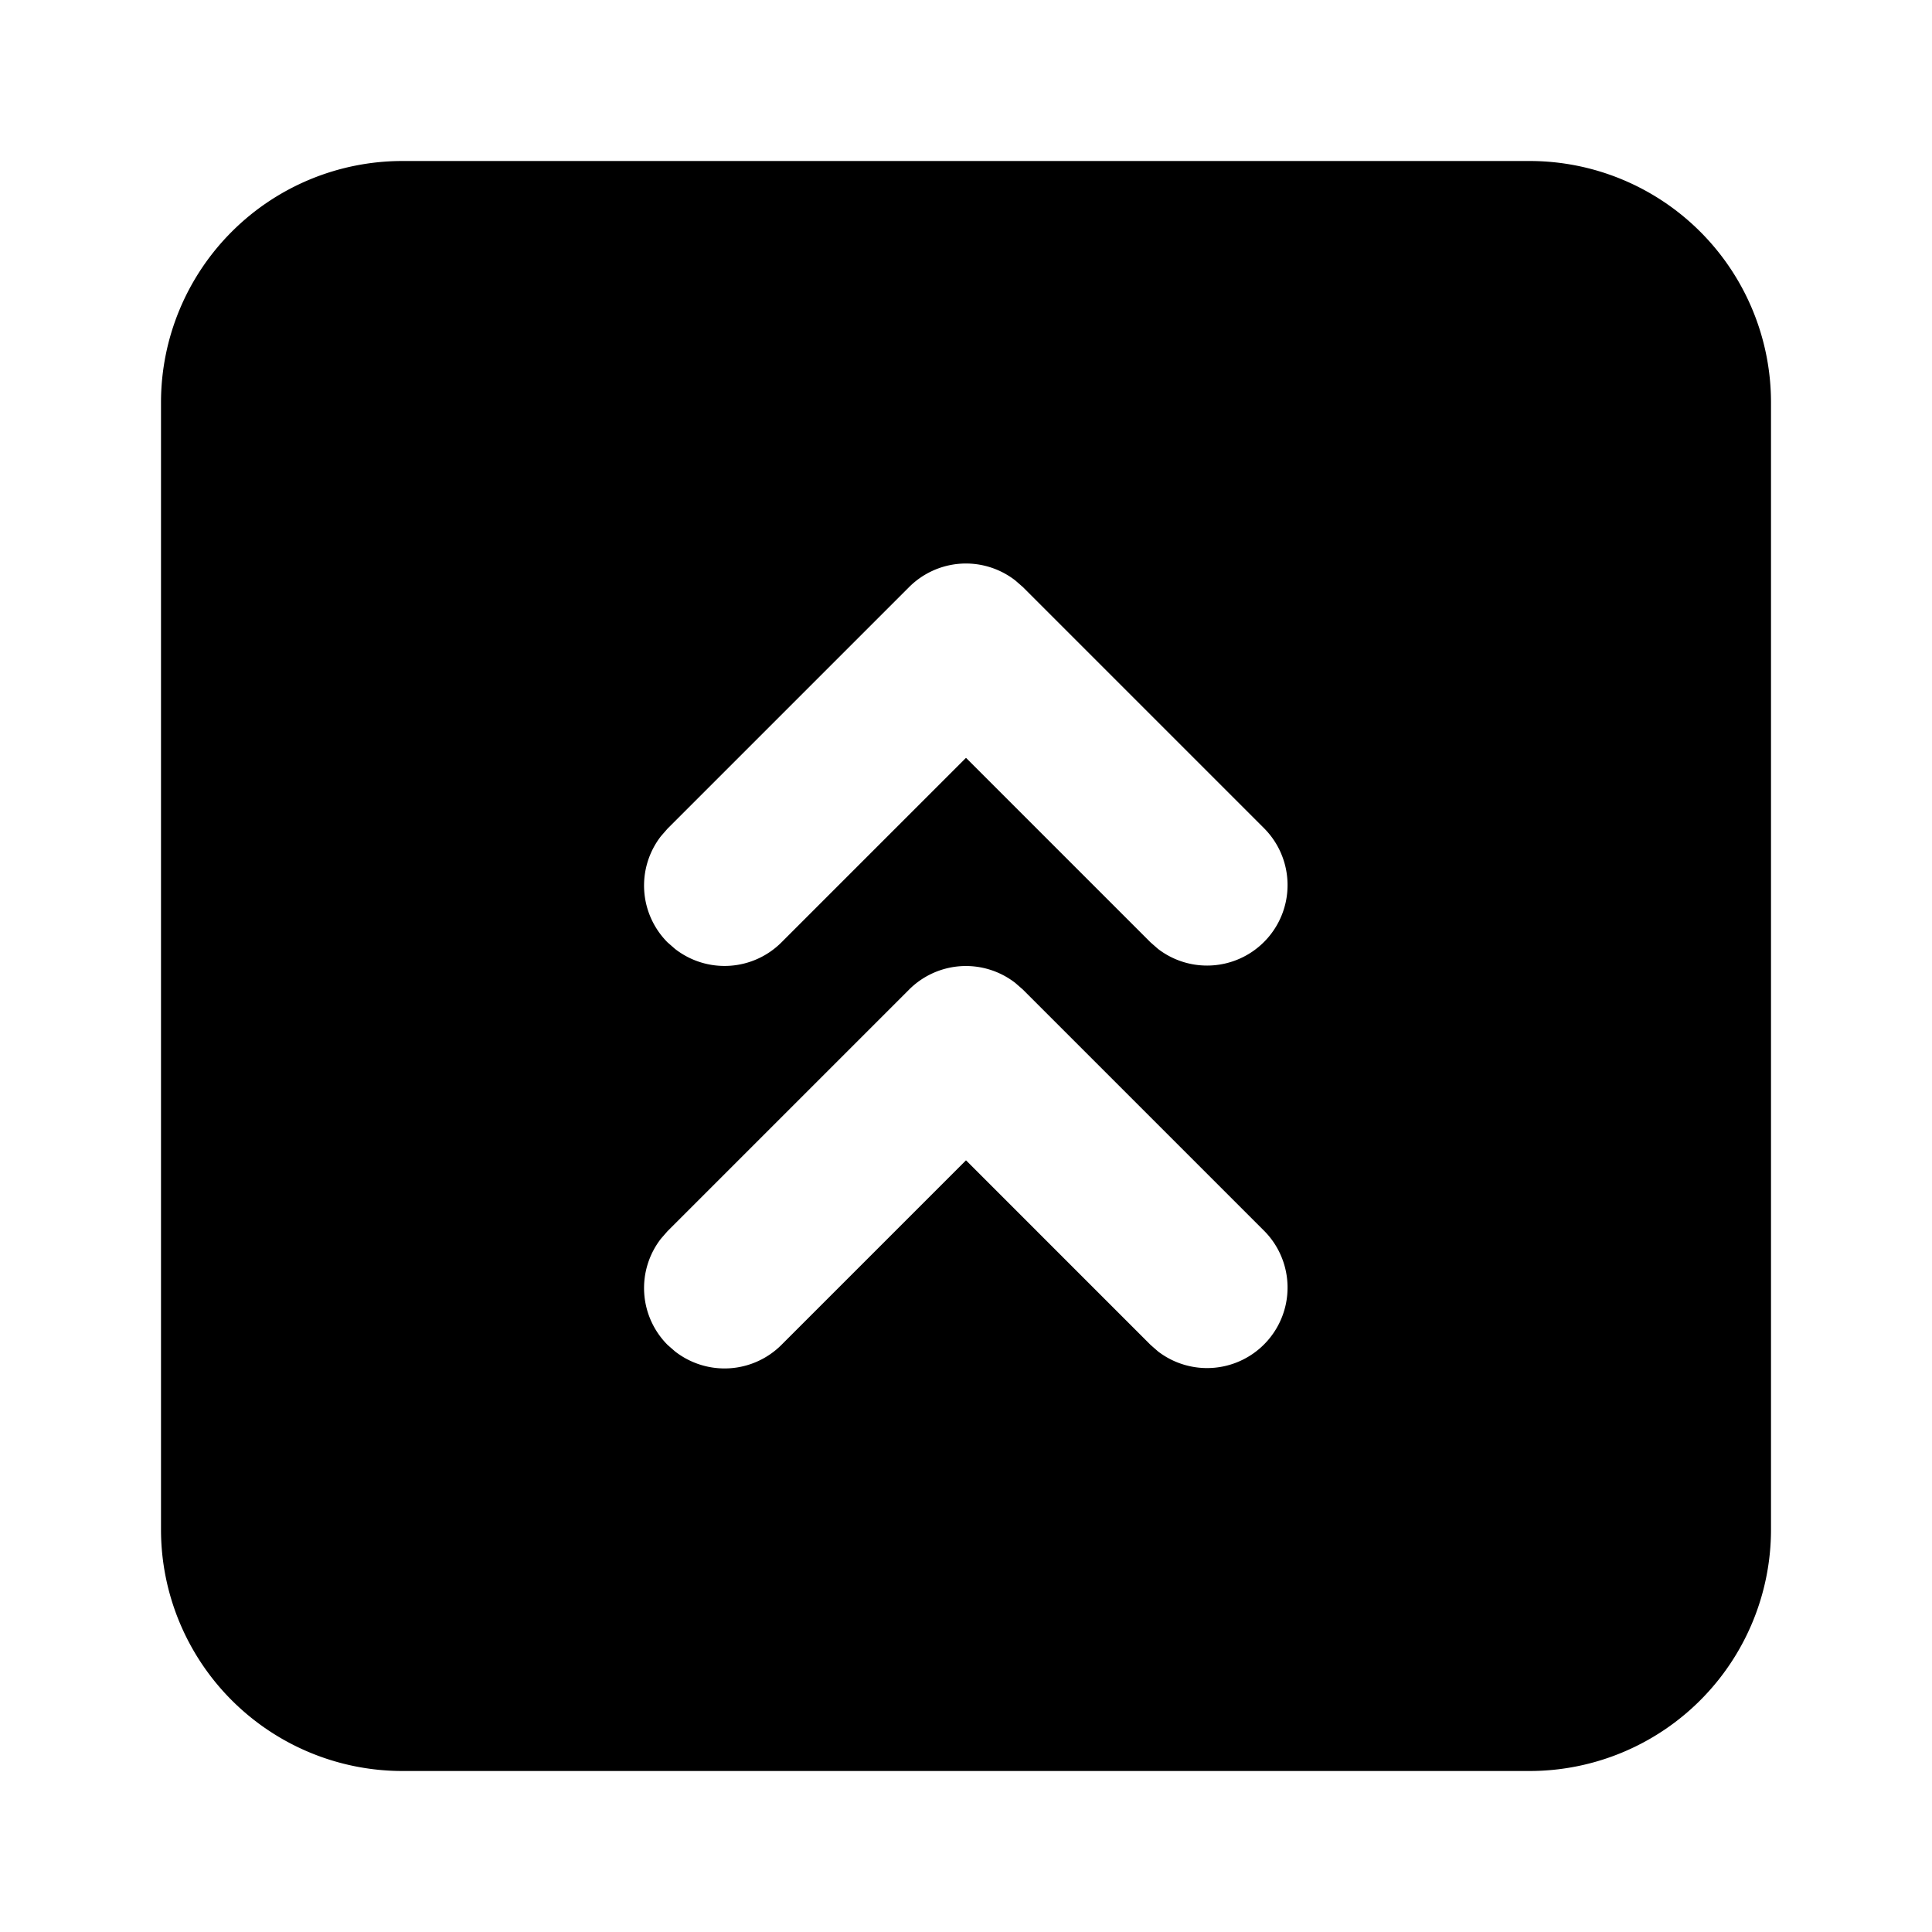<svg xmlns="http://www.w3.org/2000/svg" width="24" height="24" viewBox="0 0 24 24"><path d="M5 2a3 3 0 0 0-3 3v14a3 3 0 0 0 3 3h14a3 3 0 0 0 3-3V5a3 3 0 0 0-3-3zm6.938 5.002a1 1 0 0 1 .675.209l.094.082 3 3a1 1 0 0 1-1.32 1.496l-.094-.082L12 9.414l-2.293 2.293a1 1 0 0 1-1.32.082l-.094-.082a1 1 0 0 1-.082-1.32l.082-.094 3-3a1 1 0 0 1 .645-.291zm0 5a1 1 0 0 1 .675.209l.094.082 3 3a1 1 0 0 1-1.32 1.496l-.094-.082L12 14.414l-2.293 2.293a1 1 0 0 1-1.32.082l-.094-.082a1 1 0 0 1-.082-1.32l.082-.094 3-3a1 1 0 0 1 .645-.291z"/></svg>
